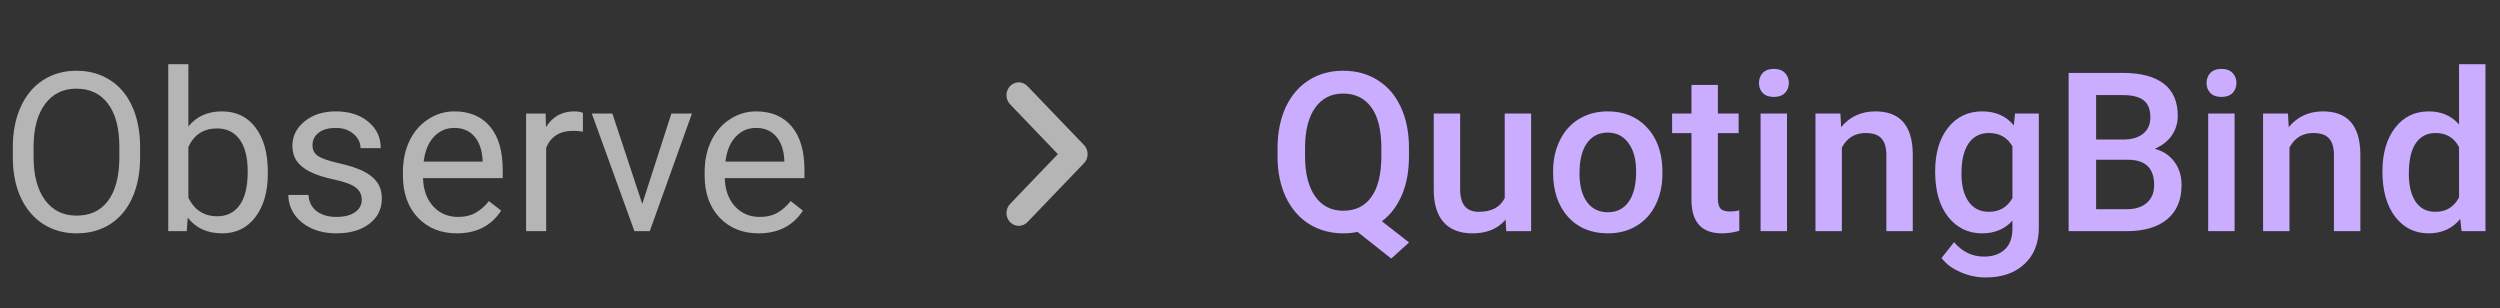 <svg width="146" height="18" viewBox="0 0 146 18" fill="none" xmlns="http://www.w3.org/2000/svg">
<rect x="0" y="0" width="146" height="18" fill="#333333" stroke="none"/>
<path d="M8.182 9.177C8.182 10.083 8.03 10.874 7.725 11.551C7.42 12.224 6.989 12.738 6.43 13.094C5.872 13.449 5.22 13.627 4.475 13.627C3.747 13.627 3.102 13.449 2.539 13.094C1.976 12.734 1.538 12.224 1.225 11.564C0.916 10.9 0.757 10.132 0.749 9.26V8.593C0.749 7.705 0.903 6.92 1.212 6.238C1.521 5.557 1.957 5.036 2.52 4.677C3.087 4.313 3.735 4.131 4.462 4.131C5.203 4.131 5.855 4.311 6.417 4.67C6.985 5.026 7.42 5.544 7.725 6.226C8.03 6.903 8.182 7.692 8.182 8.593V9.177ZM6.97 8.581C6.97 7.485 6.75 6.645 6.31 6.061C5.869 5.472 5.254 5.178 4.462 5.178C3.692 5.178 3.085 5.472 2.641 6.061C2.201 6.645 1.974 7.457 1.961 8.498V9.177C1.961 10.239 2.184 11.075 2.628 11.685C3.076 12.29 3.692 12.592 4.475 12.592C5.262 12.592 5.872 12.307 6.303 11.735C6.735 11.16 6.957 10.337 6.97 9.266V8.581ZM15.641 10.142C15.641 11.192 15.399 12.036 14.917 12.675C14.435 13.31 13.787 13.627 12.975 13.627C12.107 13.627 11.436 13.32 10.962 12.707L10.905 13.5H9.826V3.75H11.001V7.387C11.474 6.799 12.128 6.505 12.962 6.505C13.796 6.505 14.449 6.82 14.923 7.451C15.402 8.081 15.641 8.944 15.641 10.04V10.142ZM14.466 10.009C14.466 9.209 14.312 8.591 14.003 8.155C13.694 7.719 13.25 7.501 12.67 7.501C11.896 7.501 11.339 7.861 11.001 8.581V11.551C11.36 12.271 11.921 12.63 12.683 12.63C13.245 12.63 13.683 12.412 13.997 11.977C14.31 11.541 14.466 10.885 14.466 10.009ZM21.125 11.678C21.125 11.361 21.004 11.115 20.763 10.942C20.526 10.764 20.109 10.612 19.513 10.485C18.92 10.358 18.448 10.206 18.097 10.028C17.75 9.85 17.492 9.639 17.323 9.393C17.158 9.148 17.075 8.856 17.075 8.517C17.075 7.954 17.312 7.478 17.786 7.089C18.264 6.7 18.874 6.505 19.614 6.505C20.393 6.505 21.023 6.706 21.506 7.108C21.992 7.51 22.236 8.024 22.236 8.65H21.055C21.055 8.329 20.918 8.052 20.643 7.819C20.372 7.586 20.029 7.47 19.614 7.47C19.187 7.47 18.852 7.563 18.611 7.749C18.37 7.935 18.25 8.179 18.25 8.479C18.25 8.763 18.362 8.976 18.586 9.12C18.81 9.264 19.214 9.402 19.798 9.533C20.387 9.664 20.863 9.82 21.227 10.002C21.59 10.184 21.859 10.405 22.033 10.663C22.21 10.916 22.299 11.227 22.299 11.596C22.299 12.209 22.054 12.702 21.563 13.075C21.072 13.443 20.435 13.627 19.652 13.627C19.102 13.627 18.616 13.53 18.192 13.335C17.769 13.14 17.437 12.87 17.196 12.523C16.959 12.171 16.84 11.793 16.84 11.386H18.015C18.036 11.78 18.192 12.093 18.484 12.326C18.781 12.554 19.17 12.668 19.652 12.668C20.097 12.668 20.452 12.58 20.719 12.402C20.99 12.22 21.125 11.979 21.125 11.678ZM26.679 13.627C25.748 13.627 24.991 13.322 24.407 12.713C23.823 12.099 23.531 11.28 23.531 10.256V10.04C23.531 9.359 23.66 8.752 23.918 8.219C24.18 7.681 24.544 7.262 25.01 6.962C25.48 6.657 25.987 6.505 26.533 6.505C27.426 6.505 28.12 6.799 28.615 7.387C29.11 7.975 29.358 8.818 29.358 9.914V10.402H24.705C24.722 11.079 24.919 11.627 25.295 12.046C25.676 12.461 26.159 12.668 26.743 12.668C27.157 12.668 27.509 12.584 27.796 12.415C28.084 12.245 28.336 12.021 28.552 11.742L29.269 12.3C28.694 13.185 27.83 13.627 26.679 13.627ZM26.533 7.47C26.059 7.47 25.662 7.643 25.34 7.99C25.018 8.333 24.819 8.815 24.743 9.438H28.184V9.349C28.15 8.752 27.989 8.291 27.701 7.965C27.413 7.635 27.024 7.47 26.533 7.47ZM34.042 7.686C33.865 7.656 33.672 7.641 33.465 7.641C32.695 7.641 32.172 7.969 31.897 8.625V13.5H30.723V6.632H31.865L31.884 7.425C32.269 6.812 32.815 6.505 33.522 6.505C33.751 6.505 33.924 6.535 34.042 6.594V7.686ZM37.508 11.907L39.209 6.632H40.409L37.946 13.5H37.051L34.563 6.632H35.763L37.508 11.907ZM44.3 13.627C43.369 13.627 42.612 13.322 42.028 12.713C41.444 12.099 41.152 11.28 41.152 10.256V10.04C41.152 9.359 41.281 8.752 41.539 8.219C41.801 7.681 42.165 7.262 42.631 6.962C43.101 6.657 43.608 6.505 44.154 6.505C45.047 6.505 45.741 6.799 46.236 7.387C46.731 7.975 46.979 8.818 46.979 9.914V10.402H42.326C42.343 11.079 42.54 11.627 42.916 12.046C43.297 12.461 43.78 12.668 44.364 12.668C44.779 12.668 45.13 12.584 45.417 12.415C45.705 12.245 45.957 12.021 46.173 11.742L46.89 12.3C46.315 13.185 45.451 13.627 44.3 13.627ZM44.154 7.47C43.68 7.47 43.283 7.643 42.961 7.99C42.639 8.333 42.44 8.815 42.364 9.438H45.805V9.349C45.771 8.752 45.61 8.291 45.322 7.965C45.035 7.635 44.645 7.47 44.154 7.47Z" fill="white" fill-opacity="0.64"/>
<path d="M58.988 12.971C58.707 12.679 58.707 12.206 58.987 11.913L61.778 9L58.987 6.087C58.707 5.794 58.707 5.321 58.988 5.029C59.268 4.737 59.722 4.737 60.003 5.029L63.306 8.47C63.587 8.763 63.587 9.237 63.306 9.53L60.003 12.971C59.722 13.263 59.268 13.263 58.988 12.971Z" fill="white" fill-opacity="0.64"/>
<path d="M82.284 9.12C82.284 9.996 82.144 10.756 81.865 11.399C81.59 12.038 81.203 12.546 80.703 12.922L82.29 14.16L81.249 15.1L79.281 13.544C79.023 13.599 78.746 13.627 78.45 13.627C77.705 13.627 77.038 13.445 76.45 13.081C75.866 12.713 75.413 12.19 75.092 11.513C74.774 10.836 74.614 10.055 74.609 9.171V8.65C74.609 7.749 74.768 6.953 75.085 6.264C75.407 5.574 75.858 5.047 76.438 4.683C77.022 4.315 77.688 4.131 78.437 4.131C79.199 4.131 79.87 4.313 80.449 4.677C81.033 5.036 81.484 5.557 81.801 6.238C82.119 6.915 82.279 7.705 82.284 8.606V9.12ZM80.671 8.638C80.671 7.597 80.477 6.807 80.087 6.27C79.698 5.733 79.148 5.464 78.437 5.464C77.747 5.464 77.206 5.737 76.812 6.283C76.423 6.824 76.224 7.59 76.215 8.581V9.12C76.215 10.119 76.41 10.9 76.799 11.462C77.193 12.025 77.743 12.307 78.45 12.307C79.165 12.307 79.713 12.036 80.094 11.494C80.479 10.953 80.671 10.161 80.671 9.12V8.638ZM87.927 12.827C87.474 13.36 86.831 13.627 85.997 13.627C85.252 13.627 84.687 13.409 84.302 12.973C83.921 12.537 83.731 11.907 83.731 11.082V6.632H85.273V11.062C85.273 11.934 85.635 12.37 86.359 12.37C87.108 12.37 87.614 12.101 87.876 11.564V6.632H89.418V13.5H87.965L87.927 12.827ZM90.701 10.002C90.701 9.33 90.834 8.724 91.101 8.187C91.367 7.645 91.742 7.231 92.224 6.943C92.707 6.651 93.261 6.505 93.887 6.505C94.814 6.505 95.565 6.803 96.141 7.4C96.72 7.997 97.034 8.788 97.08 9.774L97.086 10.136C97.086 10.813 96.955 11.418 96.693 11.951C96.435 12.484 96.062 12.897 95.576 13.189C95.093 13.481 94.535 13.627 93.9 13.627C92.931 13.627 92.154 13.305 91.57 12.662C90.991 12.015 90.701 11.153 90.701 10.079V10.002ZM92.243 10.136C92.243 10.842 92.389 11.397 92.681 11.799C92.973 12.197 93.379 12.396 93.9 12.396C94.42 12.396 94.825 12.192 95.112 11.786C95.404 11.38 95.55 10.785 95.55 10.002C95.55 9.308 95.4 8.758 95.1 8.352C94.803 7.946 94.399 7.743 93.887 7.743C93.384 7.743 92.984 7.944 92.688 8.346C92.391 8.743 92.243 9.34 92.243 10.136ZM100.324 4.962V6.632H101.536V7.774H100.324V11.608C100.324 11.871 100.375 12.061 100.476 12.18C100.582 12.294 100.768 12.351 101.035 12.351C101.212 12.351 101.392 12.33 101.574 12.288V13.481C101.223 13.578 100.884 13.627 100.559 13.627C99.374 13.627 98.781 12.973 98.781 11.665V7.774H97.651V6.632H98.781V4.962H100.324ZM104.361 13.5H102.818V6.632H104.361V13.5ZM102.723 4.848C102.723 4.611 102.797 4.414 102.945 4.258C103.098 4.101 103.313 4.023 103.593 4.023C103.872 4.023 104.088 4.101 104.24 4.258C104.393 4.414 104.469 4.611 104.469 4.848C104.469 5.081 104.393 5.276 104.24 5.432C104.088 5.584 103.872 5.661 103.593 5.661C103.313 5.661 103.098 5.584 102.945 5.432C102.797 5.276 102.723 5.081 102.723 4.848ZM107.478 6.632L107.522 7.425C108.03 6.812 108.696 6.505 109.521 6.505C110.952 6.505 111.68 7.324 111.705 8.961V13.5H110.163V9.05C110.163 8.614 110.067 8.293 109.877 8.085C109.691 7.874 109.384 7.768 108.957 7.768C108.334 7.768 107.871 8.049 107.566 8.612V13.5H106.024V6.632H107.478ZM113.013 10.015C113.013 8.949 113.262 8.098 113.762 7.463C114.265 6.824 114.932 6.505 115.761 6.505C116.544 6.505 117.16 6.778 117.608 7.324L117.678 6.632H119.068V13.29C119.068 14.192 118.787 14.903 118.224 15.423C117.666 15.944 116.91 16.204 115.958 16.204C115.454 16.204 114.961 16.098 114.479 15.887C114.001 15.679 113.637 15.406 113.387 15.068L114.117 14.141C114.591 14.704 115.175 14.985 115.869 14.985C116.381 14.985 116.785 14.846 117.082 14.566C117.378 14.291 117.526 13.885 117.526 13.348V12.884C117.082 13.379 116.489 13.627 115.749 13.627C114.944 13.627 114.286 13.307 113.774 12.668C113.267 12.03 113.013 11.145 113.013 10.015ZM114.549 10.148C114.549 10.838 114.688 11.382 114.968 11.78C115.251 12.173 115.643 12.37 116.142 12.37C116.764 12.37 117.225 12.104 117.526 11.57V8.549C117.234 8.028 116.777 7.768 116.155 7.768C115.647 7.768 115.251 7.969 114.968 8.371C114.688 8.773 114.549 9.366 114.549 10.148ZM120.808 13.5V4.258H123.975C125.02 4.258 125.816 4.467 126.362 4.886C126.908 5.305 127.181 5.929 127.181 6.759C127.181 7.182 127.066 7.563 126.838 7.901C126.609 8.24 126.275 8.502 125.835 8.688C126.334 8.824 126.719 9.08 126.99 9.457C127.265 9.829 127.403 10.277 127.403 10.802C127.403 11.67 127.124 12.336 126.565 12.802C126.011 13.267 125.215 13.5 124.178 13.5H120.808ZM122.414 9.33V12.218H124.197C124.701 12.218 125.094 12.093 125.378 11.843C125.661 11.594 125.803 11.247 125.803 10.802C125.803 9.842 125.312 9.351 124.331 9.33H122.414ZM122.414 8.149H123.988C124.487 8.149 124.876 8.037 125.156 7.812C125.439 7.584 125.581 7.262 125.581 6.848C125.581 6.391 125.45 6.061 125.188 5.857C124.929 5.654 124.525 5.553 123.975 5.553H122.414V8.149ZM130.5 13.5H128.958V6.632H130.5V13.5ZM128.863 4.848C128.863 4.611 128.937 4.414 129.085 4.258C129.237 4.101 129.453 4.023 129.732 4.023C130.012 4.023 130.228 4.101 130.38 4.258C130.532 4.414 130.608 4.611 130.608 4.848C130.608 5.081 130.532 5.276 130.38 5.432C130.228 5.584 130.012 5.661 129.732 5.661C129.453 5.661 129.237 5.584 129.085 5.432C128.937 5.276 128.863 5.081 128.863 4.848ZM133.617 6.632L133.662 7.425C134.169 6.812 134.836 6.505 135.661 6.505C137.091 6.505 137.819 7.324 137.845 8.961V13.5H136.302V9.05C136.302 8.614 136.207 8.293 136.017 8.085C135.83 7.874 135.524 7.768 135.096 7.768C134.474 7.768 134.011 8.049 133.706 8.612V13.5H132.164V6.632H133.617ZM139.133 10.015C139.133 8.957 139.379 8.109 139.87 7.47C140.361 6.827 141.019 6.505 141.844 6.505C142.572 6.505 143.16 6.759 143.608 7.267V3.75H145.151V13.5H143.754L143.678 12.789C143.217 13.348 142.601 13.627 141.831 13.627C141.027 13.627 140.375 13.303 139.876 12.656C139.381 12.008 139.133 11.128 139.133 10.015ZM140.676 10.148C140.676 10.847 140.809 11.393 141.076 11.786C141.347 12.175 141.729 12.37 142.225 12.37C142.855 12.37 143.316 12.089 143.608 11.526V8.593C143.325 8.043 142.868 7.768 142.237 7.768C141.738 7.768 141.353 7.967 141.082 8.365C140.811 8.758 140.676 9.353 140.676 10.148Z" fill="#CBADFF"/>
</svg>
